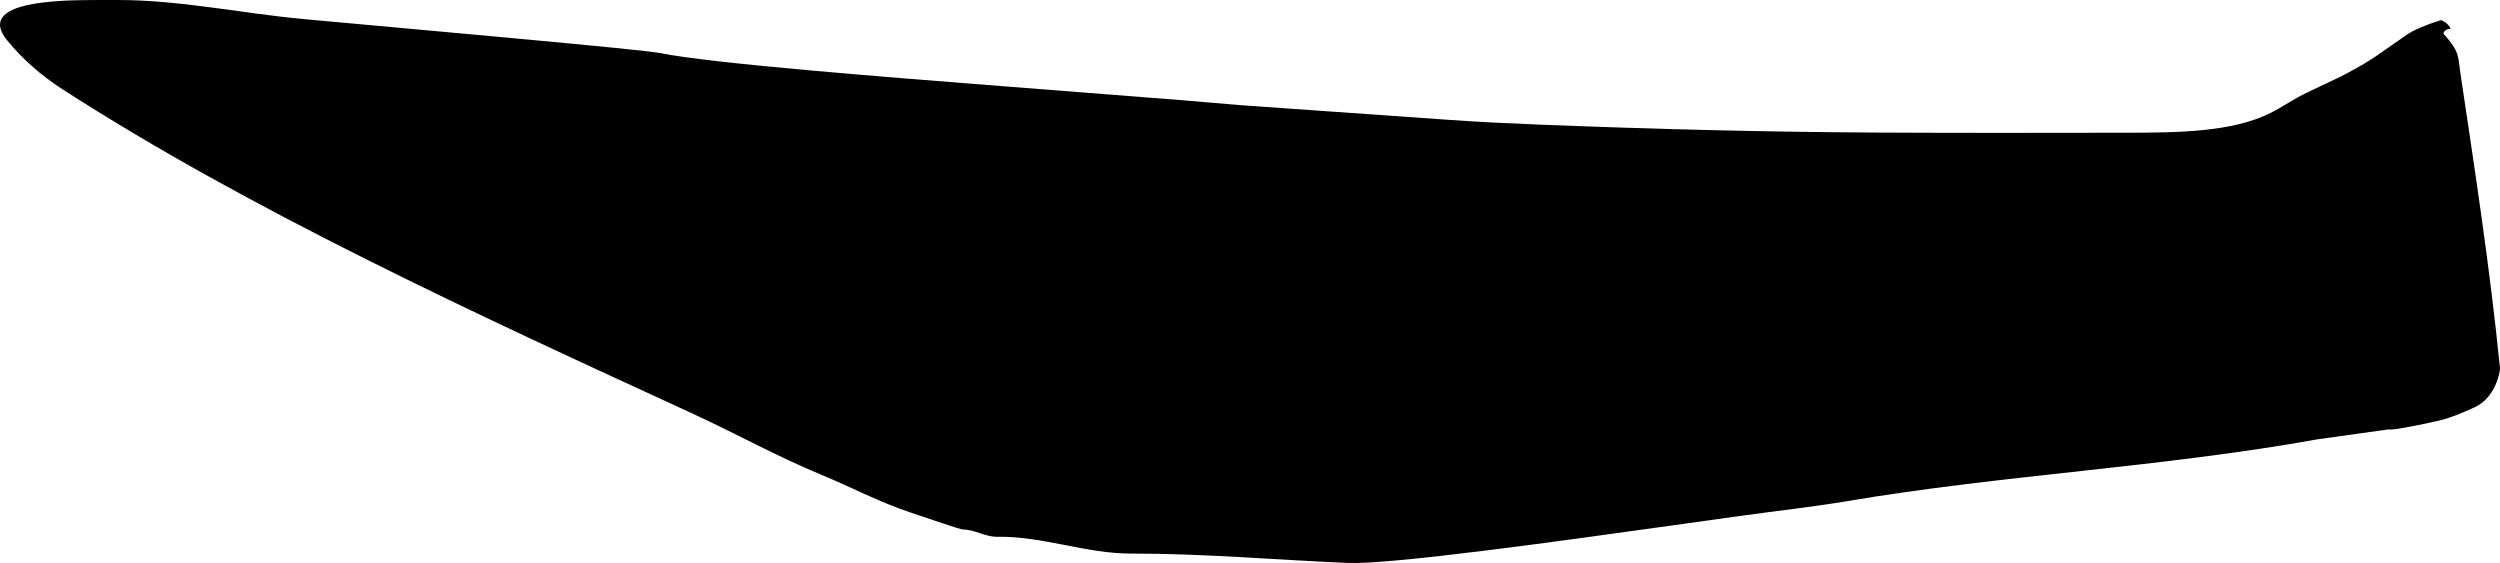 <?xml version="1.0" encoding="utf-8"?>
<!-- Generator: Adobe Illustrator 16.0.0, SVG Export Plug-In . SVG Version: 6.00 Build 0)  -->
<!DOCTYPE svg PUBLIC "-//W3C//DTD SVG 1.1//EN" "http://www.w3.org/Graphics/SVG/1.1/DTD/svg11.dtd">
<svg version="1.1" id="Layer_1" xmlns="http://www.w3.org/2000/svg" xmlns:xlink="http://www.w3.org/1999/xlink" x="0px" y="0px"
	 width="738.869px" height="166.402px" viewBox="0 0 738.869 166.402" enable-background="new 0 0 738.869 166.402"
	 xml:space="preserve">
<path d="M727.184,21.765c-0.797-5.346-0.151-6.336-5.061-11.871c0.286-0.864,1.006-1.298,2.157-1.444
	c-0.578-1.223-1.588-2.013-2.888-2.515c-4.75,1.521-8.061,2.967-10.069,4.338l-9.353,6.497c-2.086,1.441-5.317,3.319-9.854,5.706
	l-10.358,4.916c-3.701,1.756-7.058,4.154-10.717,5.996c-11.511,5.778-28.115,5.812-42.47,5.838
	c-24.528,0.045-49.062,0.081-73.588-0.044c-33.192-0.169-66.383-1.021-99.553-2.334c-8.947-0.354-17.896-0.768-26.834-1.401
	c-16.648-1.187-33.308-2.333-49.955-3.518c-4.06-0.289-8.113-0.555-12.168-0.86c-5.521-0.47-15.733-1.345-16.562-1.409
	l-54.007-4.221c-33.64-2.629-86.107-6.729-100.747-9.75c-5.18-1.068-70.129-6.81-105.21-10.03
	C71.45,3.957,53.132-0.036,34.501-0.001l-5.76,0.01C18.578,0.029-7.59,0.075,2.124,11.939c4.476,5.463,9.884,10.274,16.229,14.37
	c55.633,35.89,122.508,66.604,185.863,95.706c12.857,5.903,25.254,12.811,38.338,18.219c8.896,3.676,17.438,8.225,26.59,11.254
	c5.149,1.707,14.67,5.016,15.486,5.014c3.478-0.007,6.604,2.199,10.084,2.145c13.373-0.229,26.251,4.988,39.609,4.967
	c21.393-0.039,42.723,1.873,64.085,2.764c12.729,0.529,63.438-6.561,95.021-10.977l20.873-2.918
	c10.56-1.479,21.162-2.604,31.675-4.379c46.071-7.769,92.936-9.979,138.93-18.258l20.875-2.919
	c1.295,0.218,6.188-0.655,14.467-2.476c3.856-0.848,7.49-2.432,11.08-4.053c6.401-2.896,7.604-10.893,7.539-11.535
	C735.932,79.435,731.552,50.988,727.184,21.765"/>
</svg>
